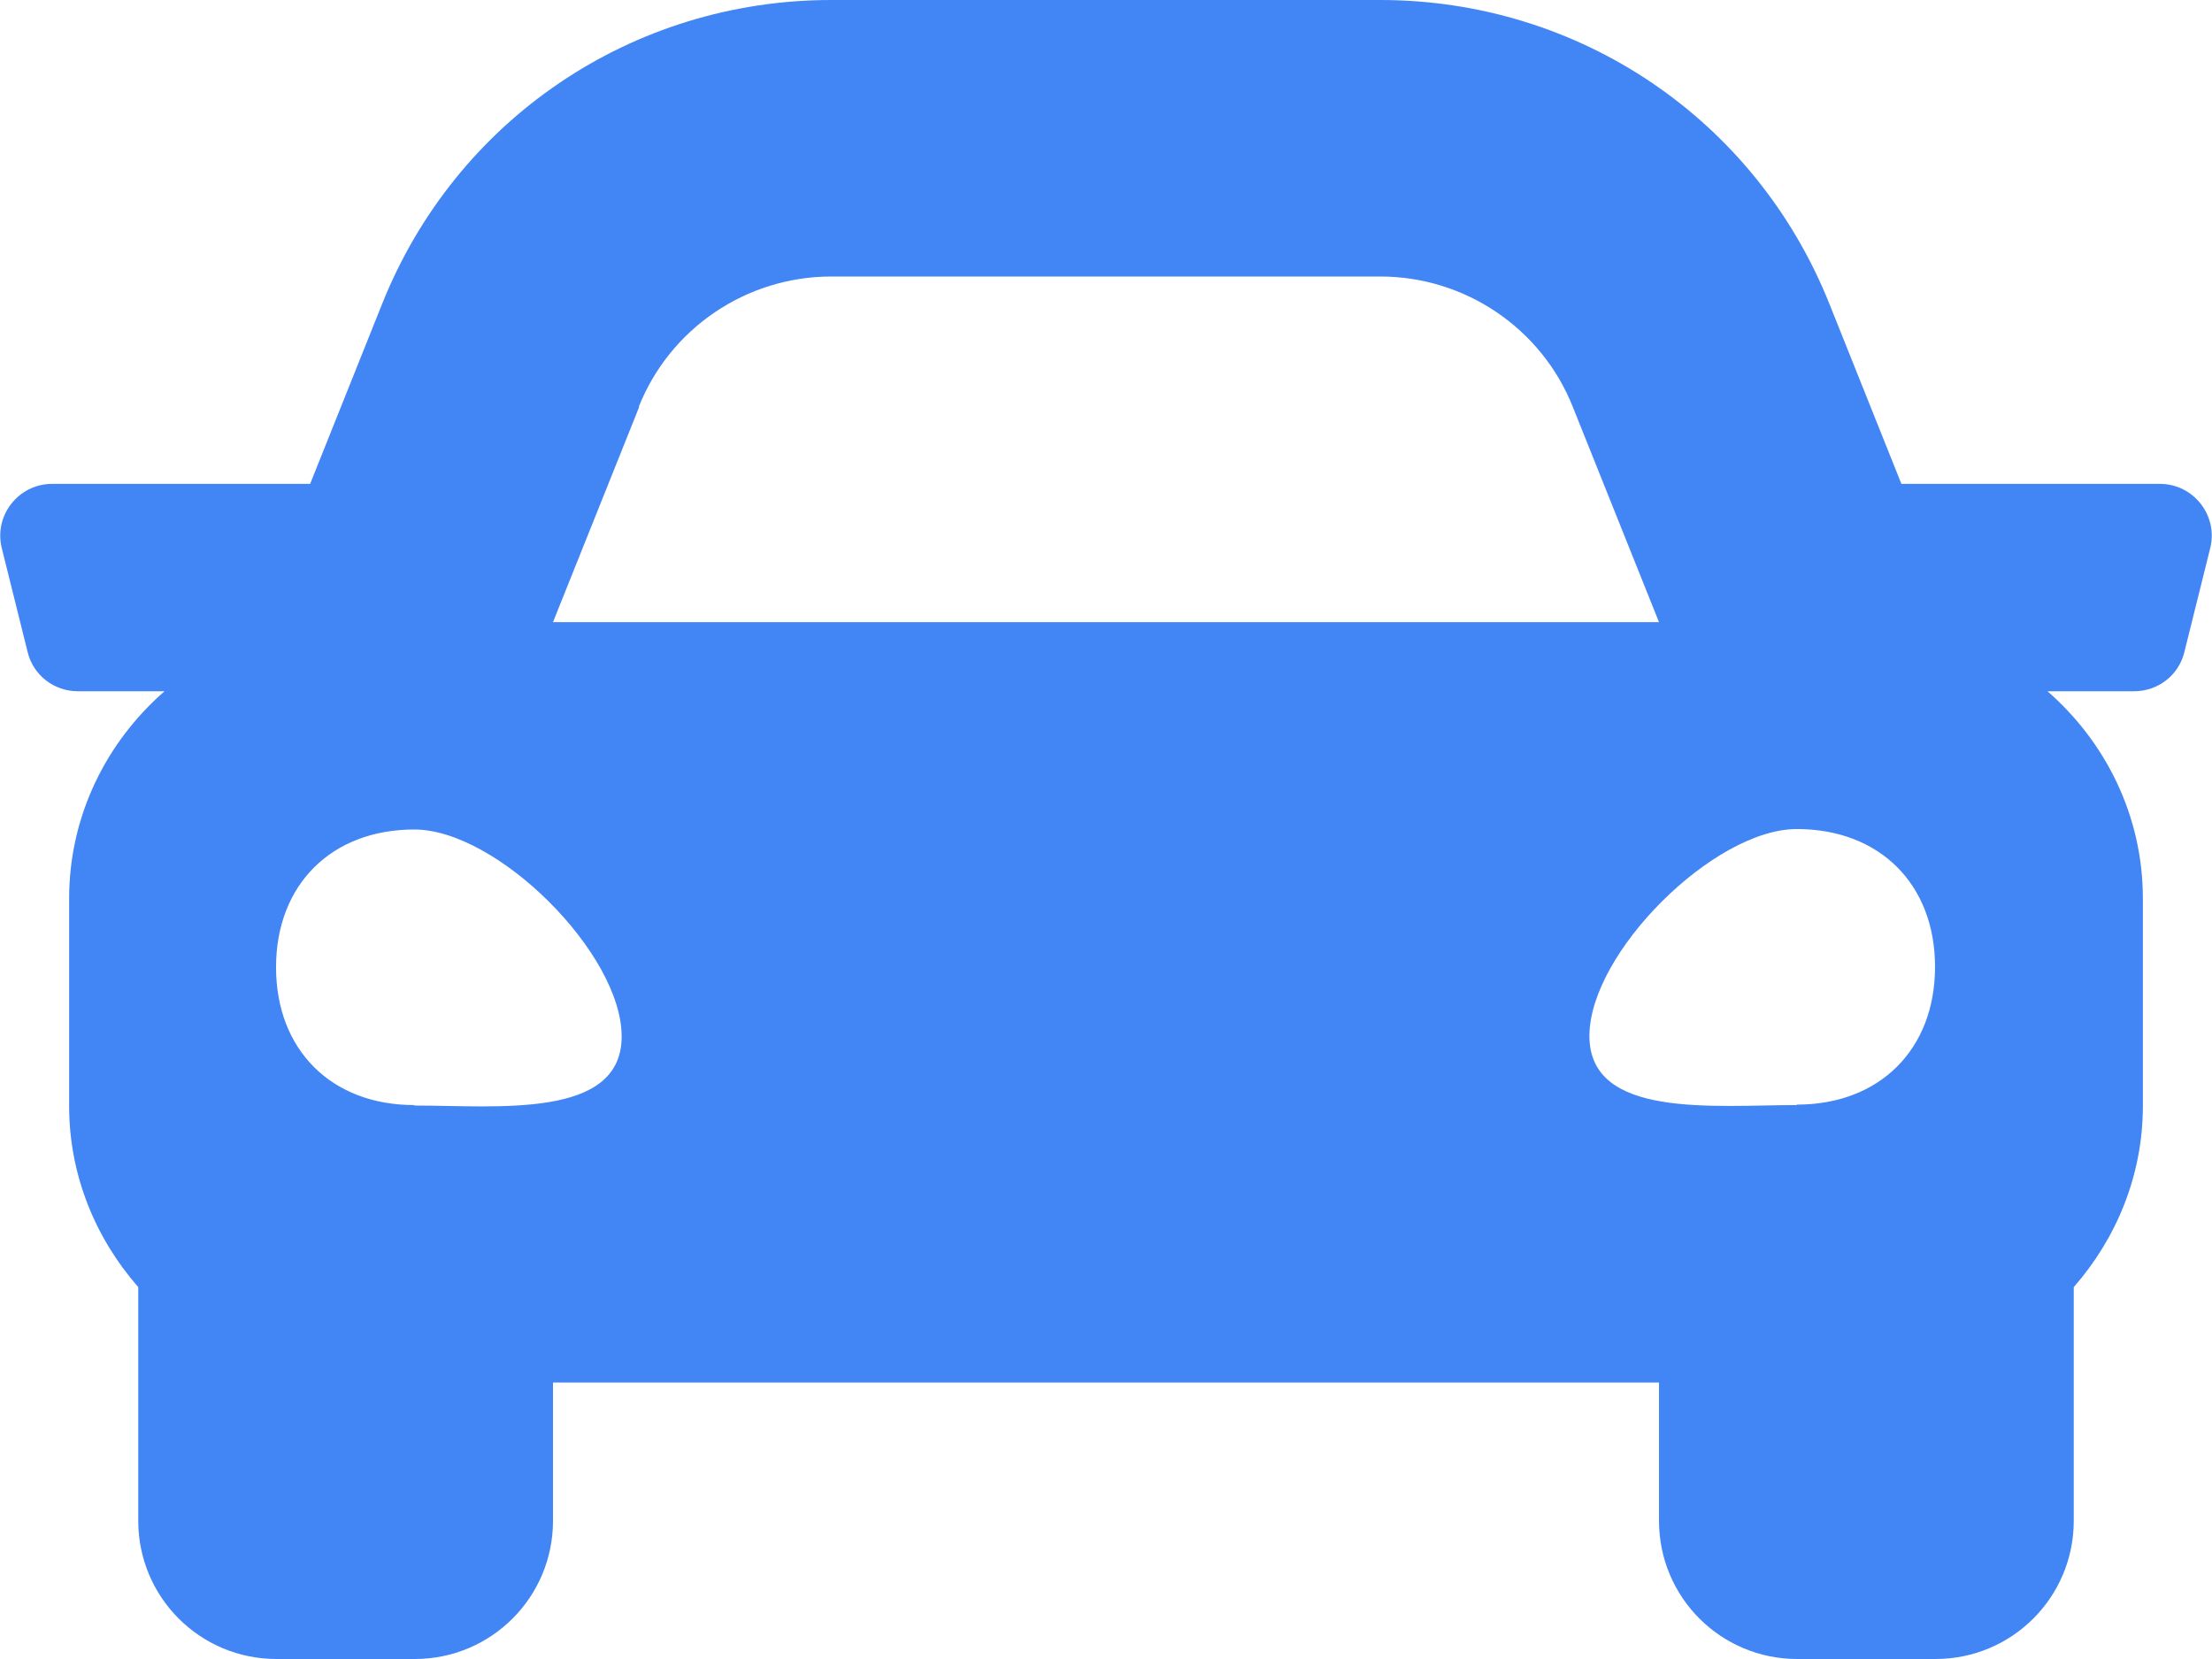 <?xml version="1.0" encoding="UTF-8"?>
<svg id="Layer_1" data-name="Layer 1" xmlns="http://www.w3.org/2000/svg" viewBox="0 0 48 36">
  <defs>
    <style>
      .cls-1 {
        fill: #4285f4;
      }
    </style>
  </defs>
  <path class="cls-1" d="m46.87,10.5h-5.61l-1.56-3.9c-1.6-4.01-5.43-6.6-9.75-6.6h-11.91c-4.32,0-8.15,2.59-9.75,6.6l-1.56,3.9H1.13c-.73,0-1.27.69-1.09,1.4l.56,2.25c.12.5.57.85,1.09.85h1.88c-1.26,1.1-2.07,2.7-2.07,4.5v4.5c0,1.51.58,2.88,1.5,3.93v5.07c0,1.66,1.34,3,3,3h3c1.66,0,3-1.34,3-3v-3h24v3c0,1.66,1.34,3,3,3h3c1.66,0,3-1.34,3-3v-5.07c.92-1.05,1.5-2.42,1.5-3.93v-4.5c0-1.8-.81-3.4-2.07-4.5h1.88c.52,0,.97-.35,1.09-.85l.56-2.25c.18-.71-.36-1.4-1.09-1.4Zm-33.01-1.67c.68-1.71,2.34-2.83,4.18-2.83h11.91c1.84,0,3.5,1.12,4.18,2.83l1.87,4.67H12l1.87-4.67Zm-4.87,15.15c-1.8,0-3-1.2-3-2.99s1.2-2.99,3-2.99,4.5,2.69,4.5,4.49-2.7,1.5-4.5,1.5Zm30,0c-1.8,0-4.5.3-4.5-1.5s2.7-4.49,4.5-4.49,3,1.2,3,2.99-1.2,2.99-3,2.99Z"/>
</svg>